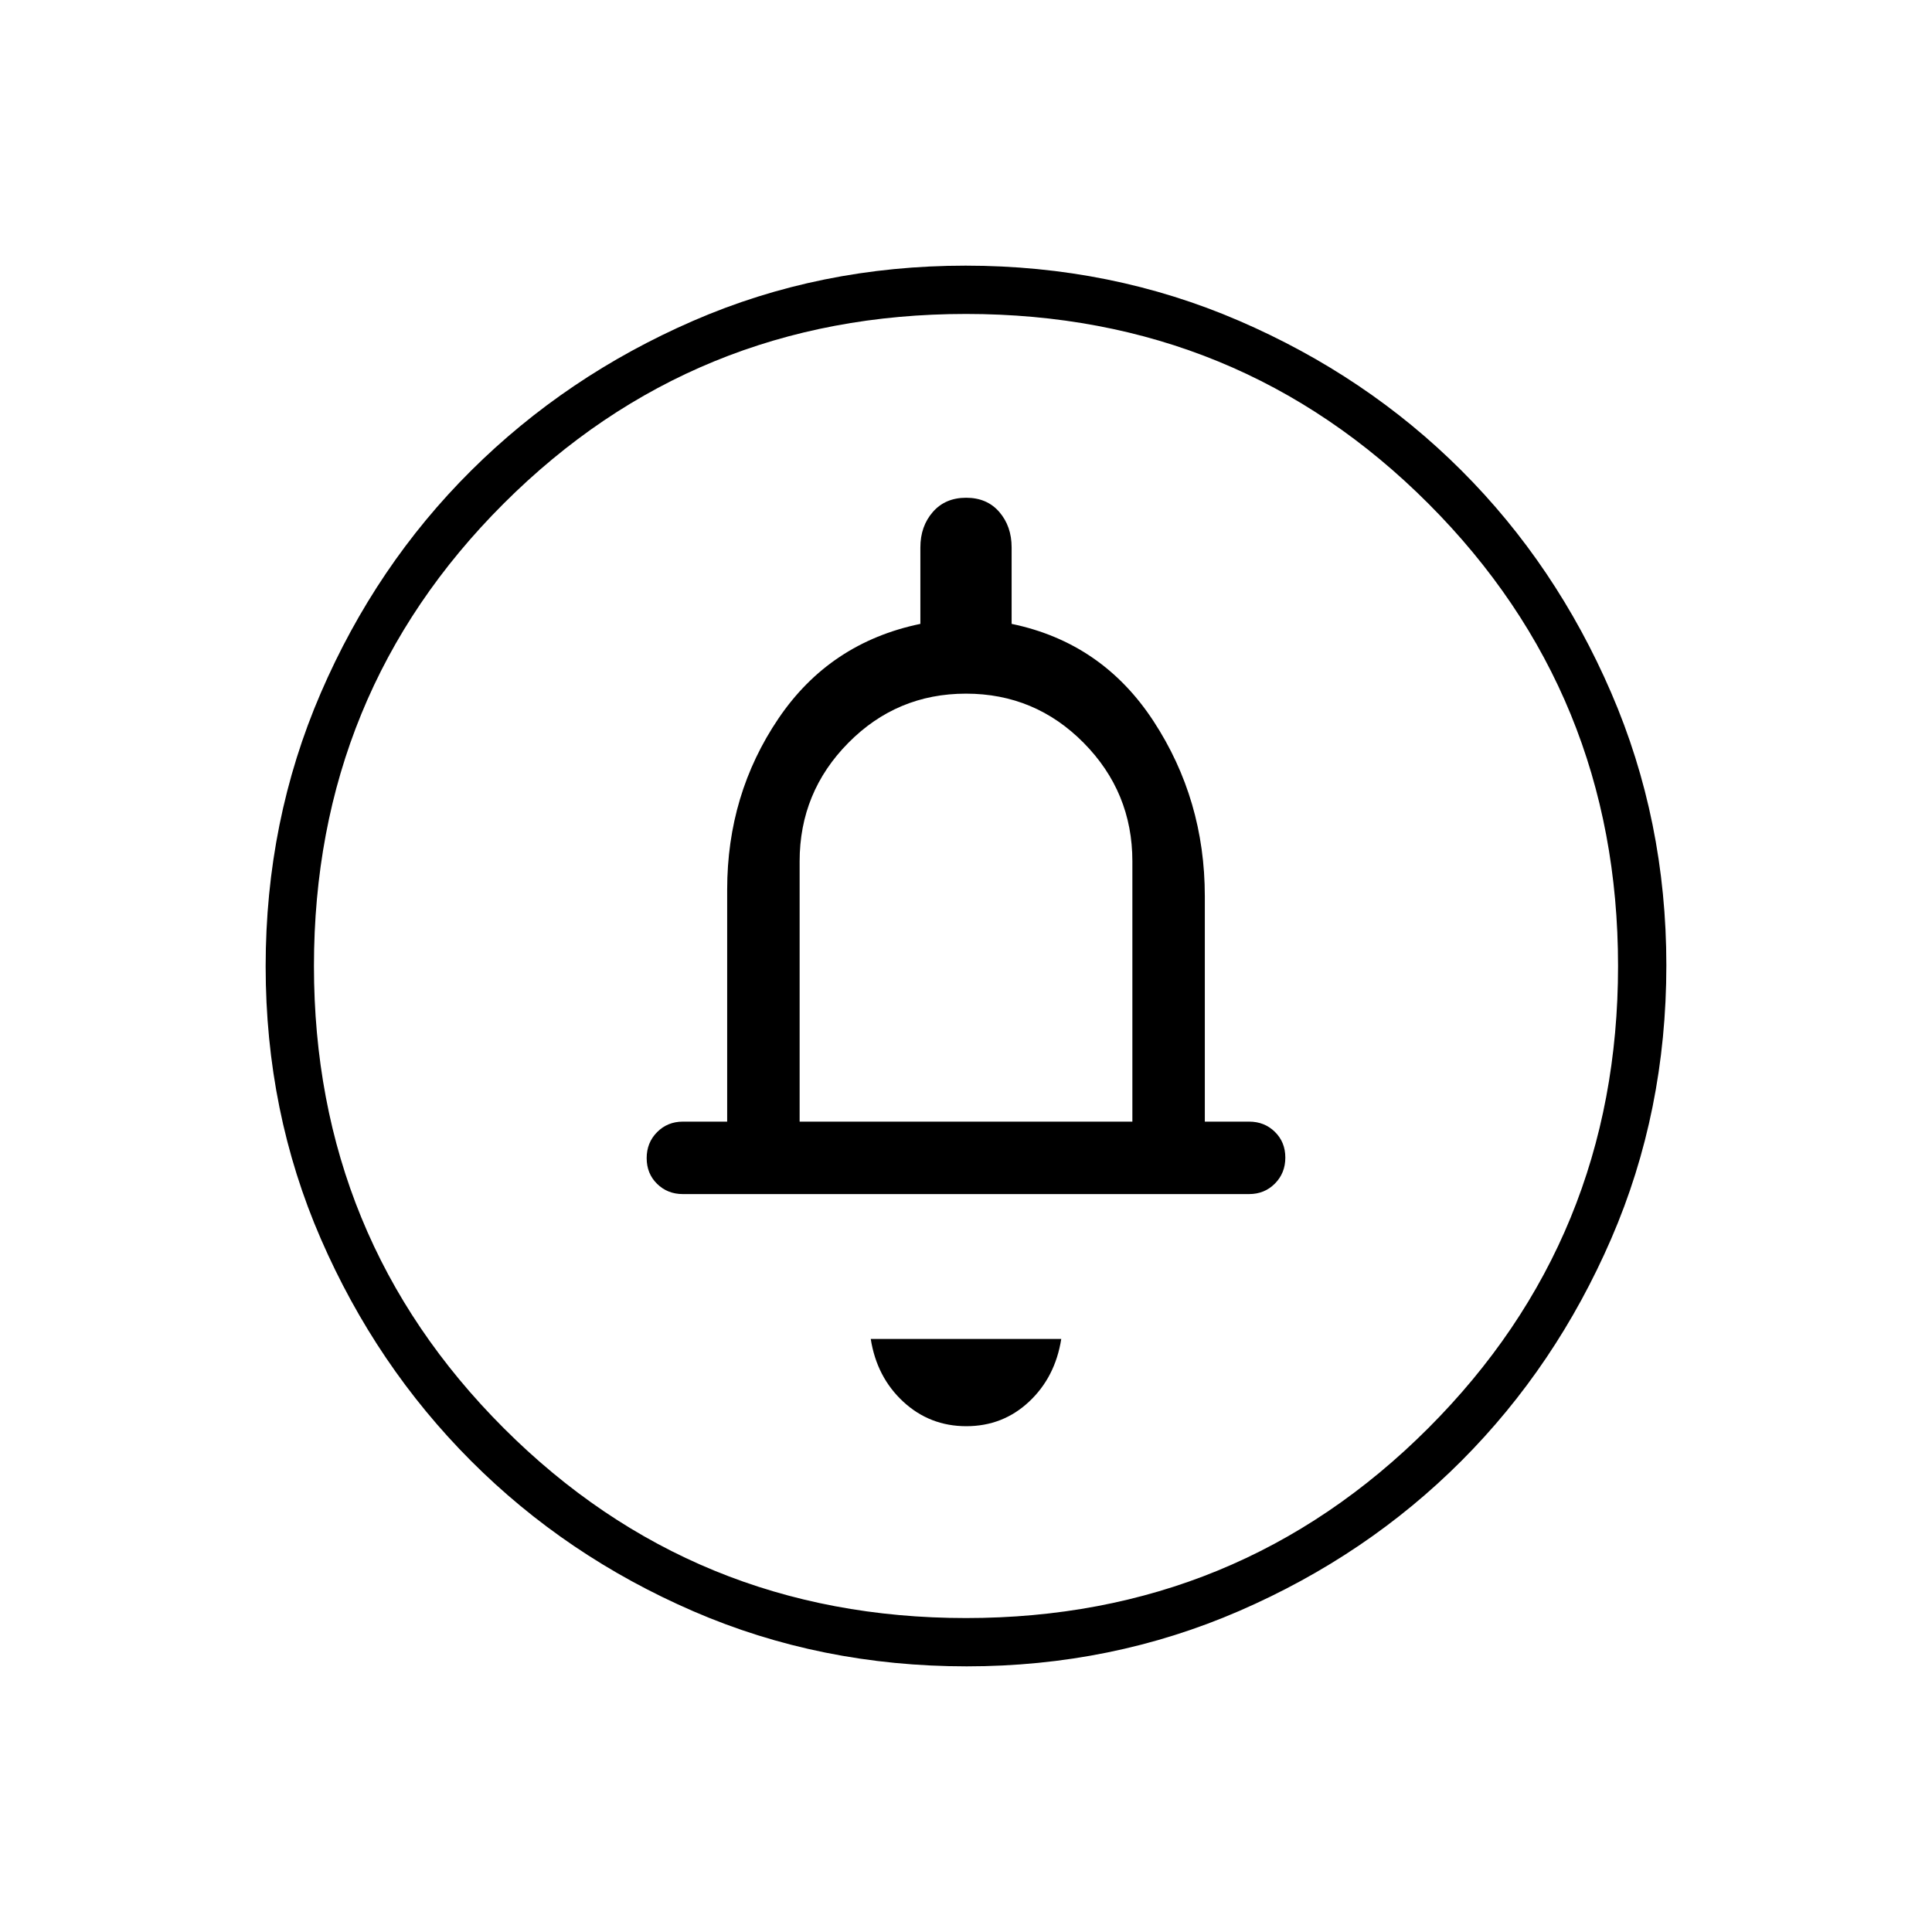 <svg xmlns="http://www.w3.org/2000/svg" height="40" viewBox="0 -960 960 960" width="40"><path d="M480.16-251.33q18.15 0 31.16-12.17 13.01-12.17 16.01-31.17h-94.66q3 19 16.16 31.17 13.17 12.17 31.33 12.17Zm-82.83-151.34V-532q0-34.38 24.17-58.85 24.17-24.48 58.5-24.48t58.5 24.48q24.17 24.47 24.17 58.85v129.33H397.33ZM480.35-132q-72.66 0-135.87-27.39-63.21-27.39-110.42-74.68-47.21-47.29-74.63-110.33Q132-407.44 132-479.83q0-72.38 27.39-135.83 27.39-63.46 74.68-110.47 47.29-47.02 110.33-74.44Q407.44-828 479.83-828q72.38 0 135.83 27.39 63.46 27.39 110.47 74.35 47.02 46.96 74.44 110.43Q828-552.35 828-480.35q0 72.66-27.39 135.87-27.39 63.21-74.35 110.3-46.96 47.08-110.43 74.63Q552.35-132 480.35-132Zm-.35-24q135.33 0 229.67-94.33Q804-344.67 804-480q0-135.33-94.16-229.67Q615.68-804 480-804q-135.33 0-229.67 94.16Q156-615.68 156-480q0 135.33 94.33 229.67Q344.67-156 480-156Zm0-324ZM339.33-366.67h281.34q7.65 0 12.82-5.21 5.18-5.21 5.18-12.92 0-7.7-5.18-12.78-5.17-5.09-12.82-5.09h-22v-112q0-48-25.5-87T502.67-650v-38q0-10.48-6.1-17.58-6.1-7.09-16.5-7.09t-16.57 7.09q-6.17 7.1-6.17 17.58v38q-45 9.33-70.5 47t-25.5 85v115.33h-22q-7.65 0-12.82 5.22-5.18 5.21-5.18 12.91 0 7.71 5.18 12.79 5.17 5.08 12.82 5.08Z"/></svg>